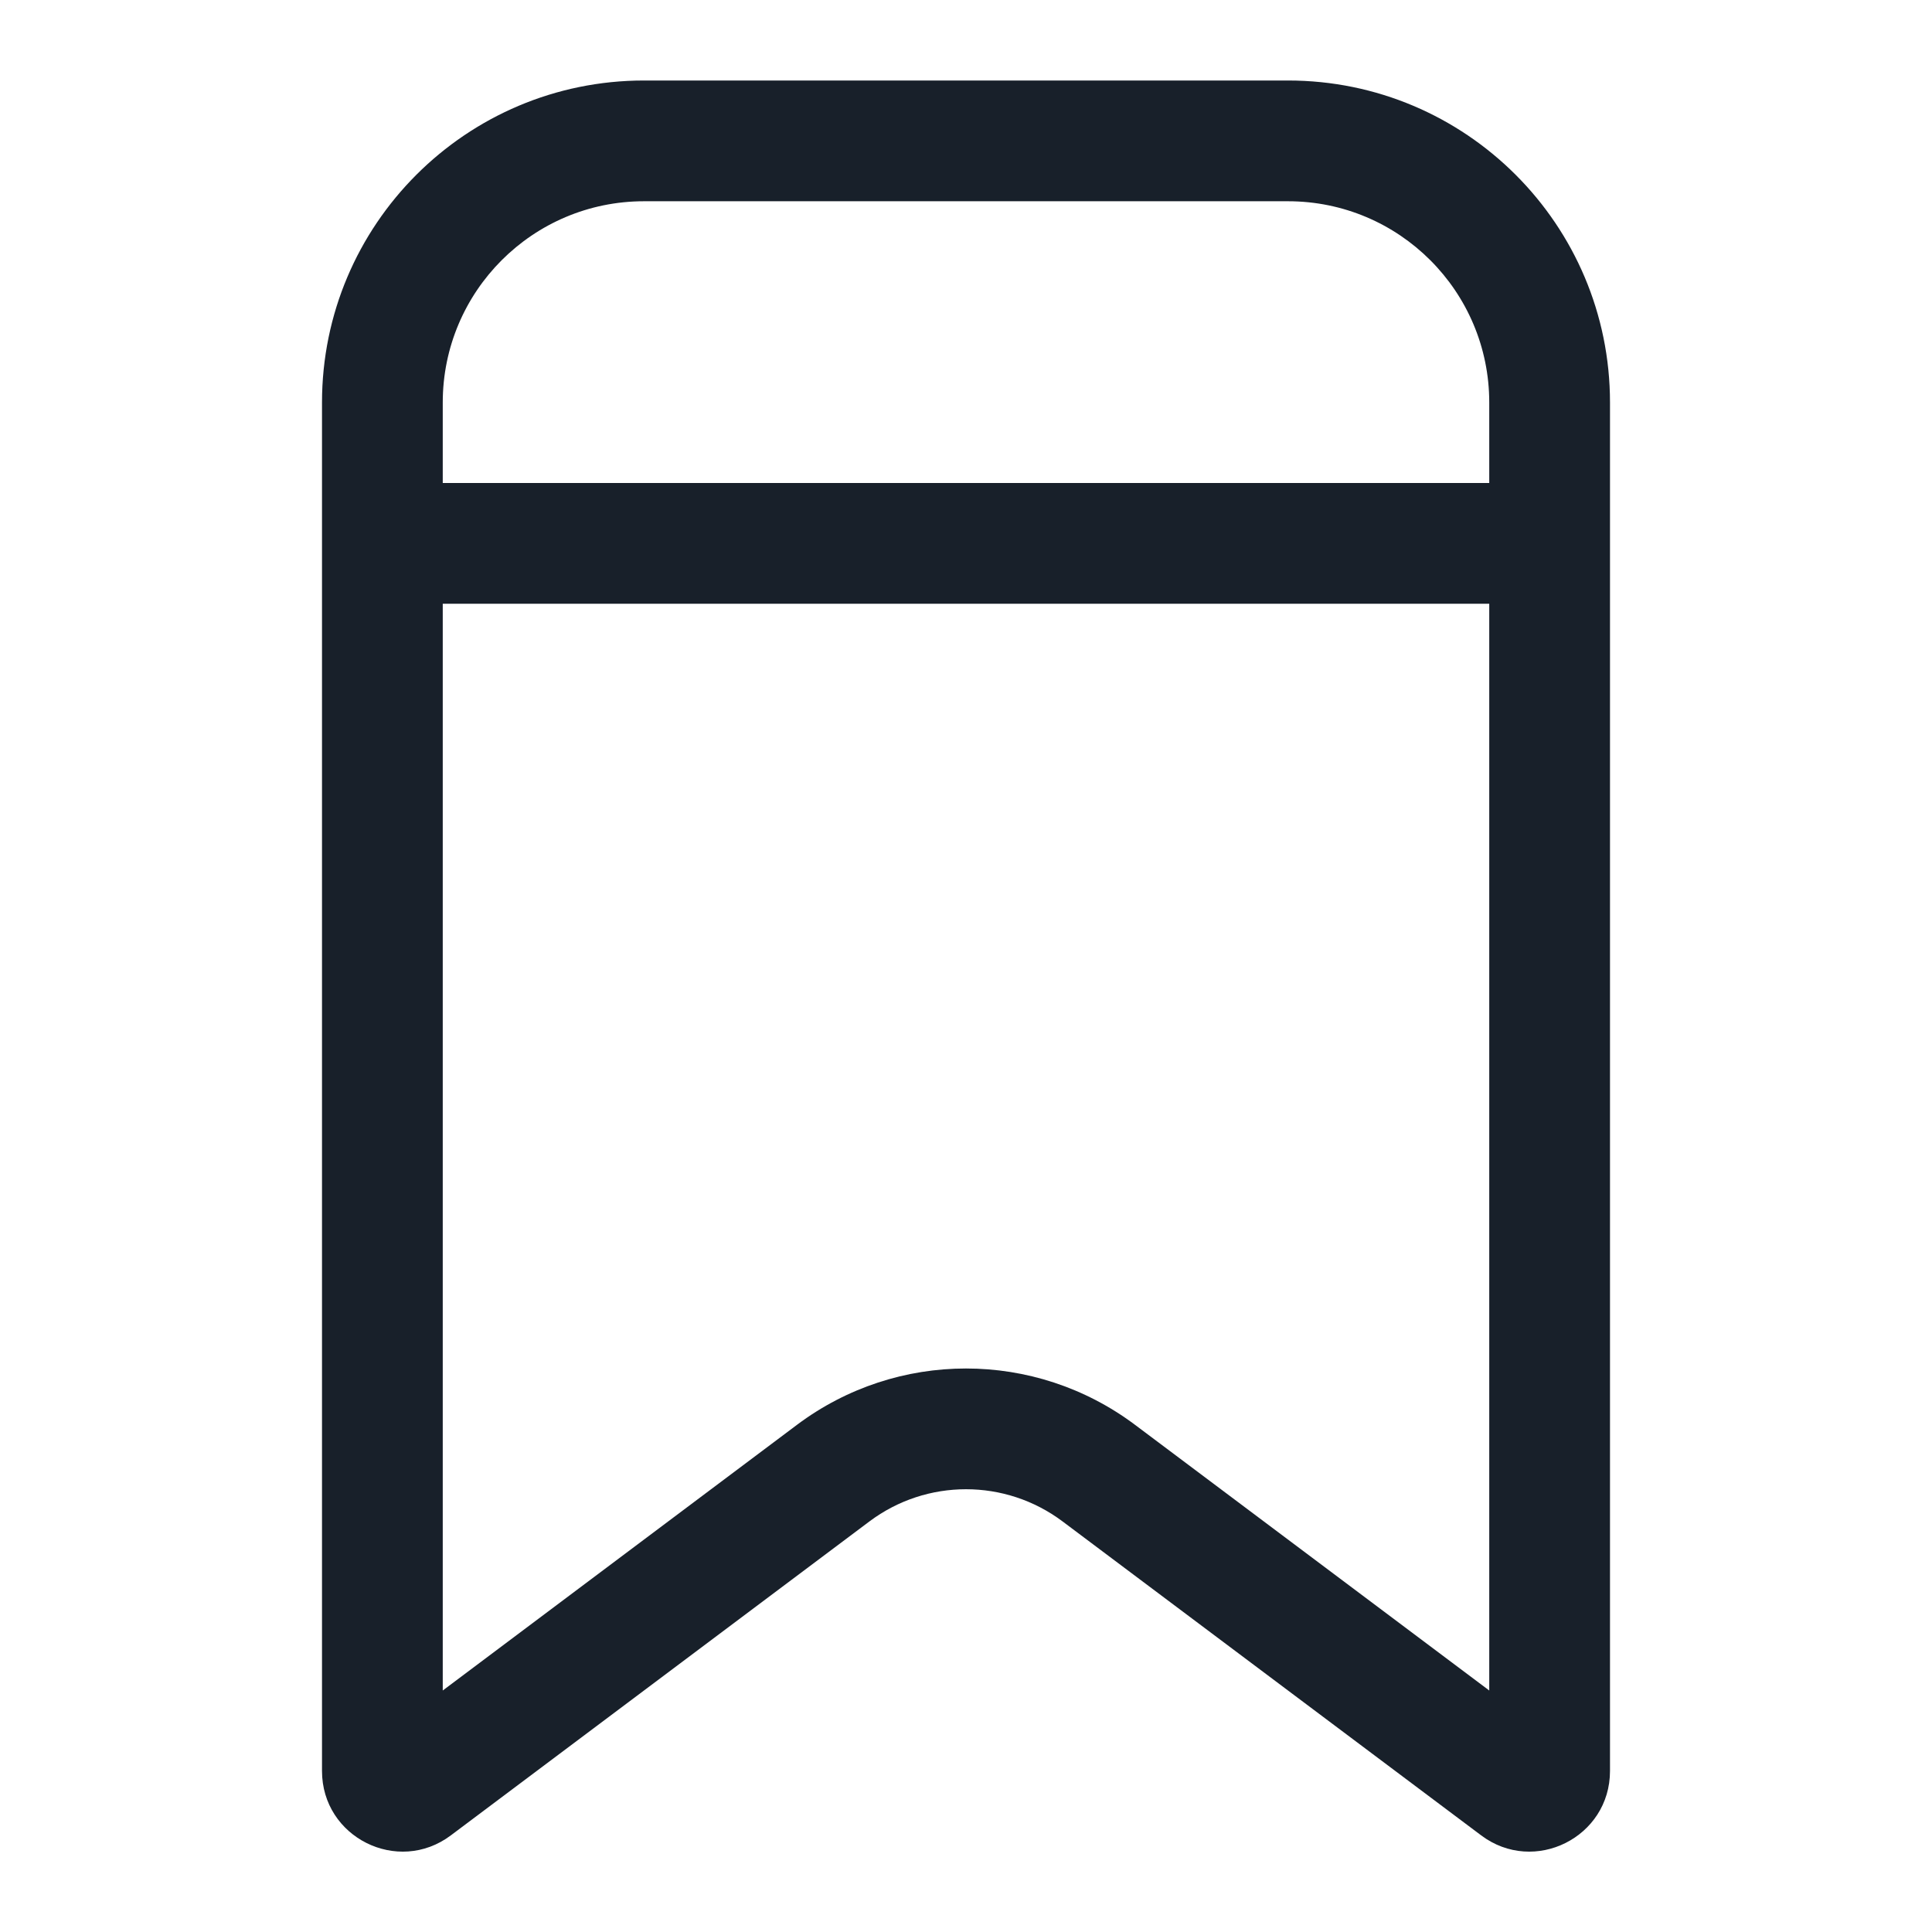 <svg width="48" height="48" viewBox="0 0 48 48" fill="none" xmlns="http://www.w3.org/2000/svg">
<path fill-rule="evenodd" clip-rule="evenodd" d="M32 5H16C13.239 5 11 7.239 11 10V42L19.8 35.4C22.289 33.533 25.711 33.533 28.2 35.4L37 42V10C37 7.239 34.761 5 32 5ZM16 2C11.582 2 8 5.582 8 10V44C8 45.648 9.882 46.589 11.2 45.6L21.6 37.8C23.022 36.733 24.978 36.733 26.4 37.8L36.8 45.6C38.118 46.589 40 45.648 40 44V10C40 5.582 36.418 2 32 2H16Z" fill="#18202A"/>
<path d="M10 12H38V15H10V12Z" fill="#18202A"/>
</svg>
